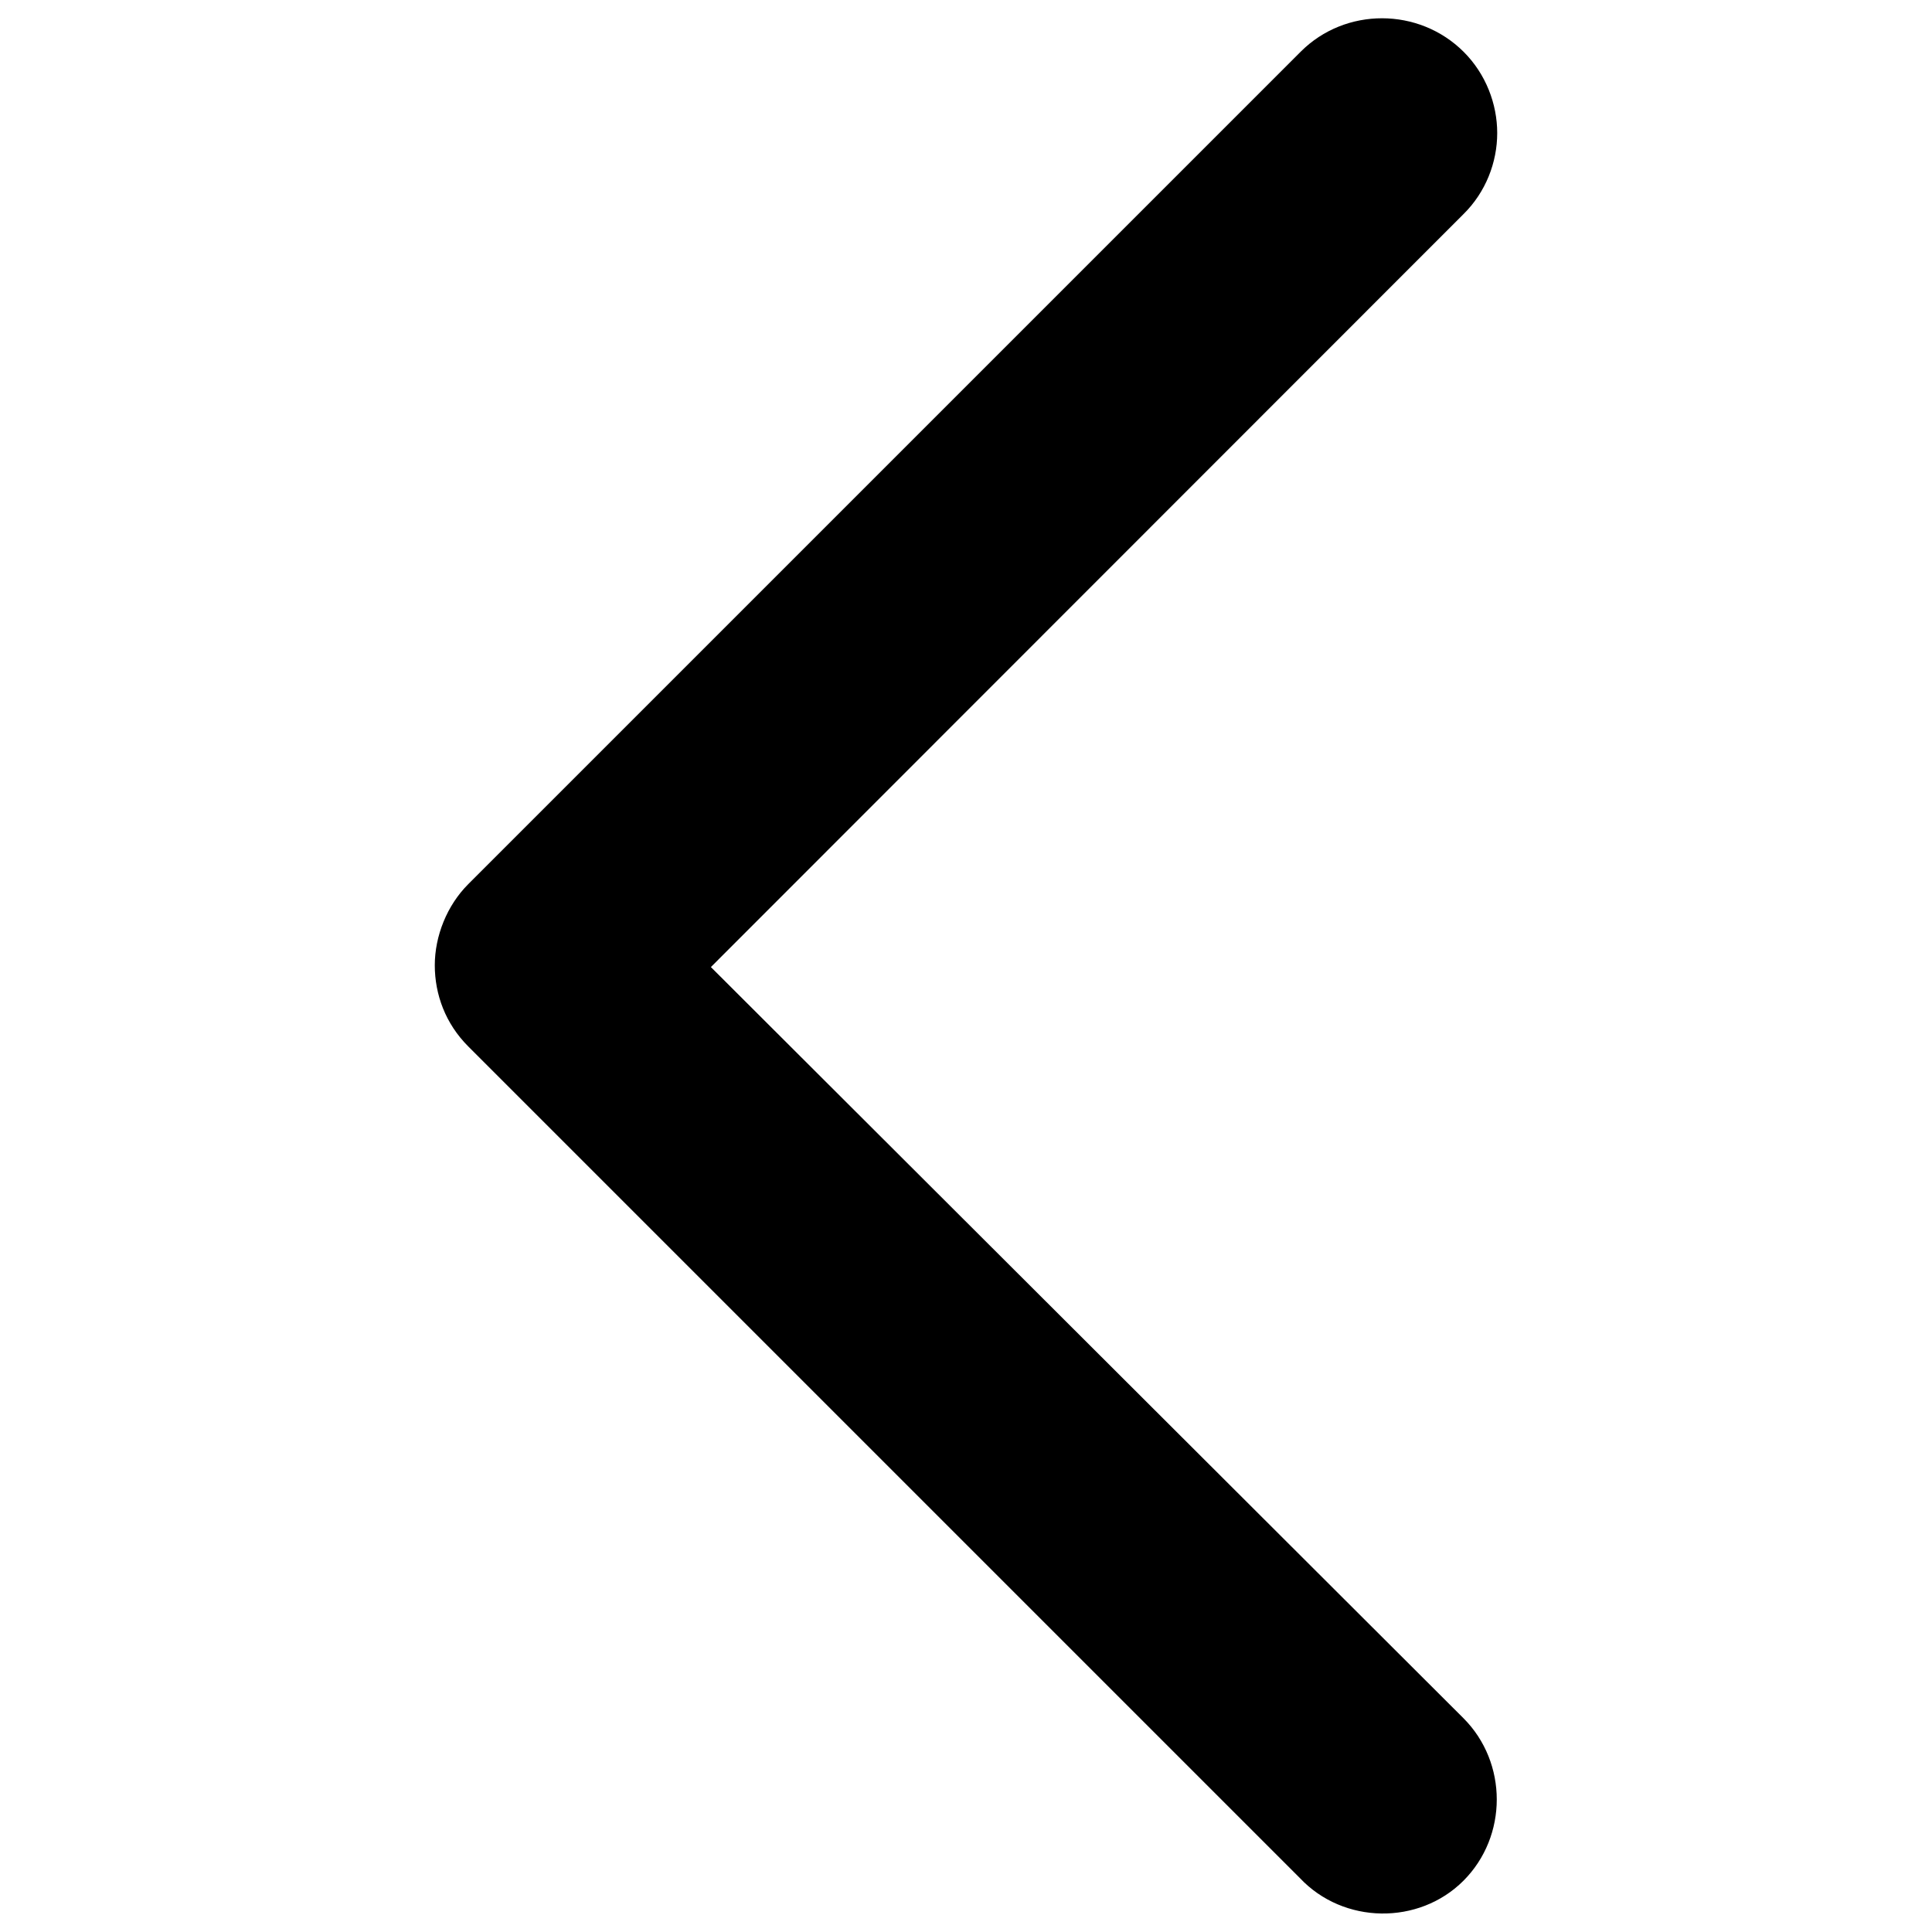 <?xml version="1.0" encoding="utf-8"?>
<!-- Generator: Adobe Illustrator 26.5.0, SVG Export Plug-In . SVG Version: 6.00 Build 0)  -->
<svg version="1.1" id="Layer_1" xmlns="http://www.w3.org/2000/svg" xmlns:xlink="http://www.w3.org/1999/xlink" x="0px" y="0px"
	 viewBox="0 0 543 543" style="enable-background:new 0 0 543 543;" xml:space="preserve">
<g>
	<path d="M420.8,37.4c0-8.2-3.2-16.6-9.4-22.8C398.8,2,378.1,2,365.6,14.5l-234,234c-6,6-9.4,14.6-9.4,22.8c0,8.2,3,16.4,9.4,22.8
		l233.7,233.7c12.3,13.1,33.5,13.3,46,0.8s12.5-33.2,0-45.7l0,0L199.8,271.8L411.3,60.2C417.6,54,420.8,45.6,420.8,37.4L420.8,37.4z
		"/>
</g>
</svg>
